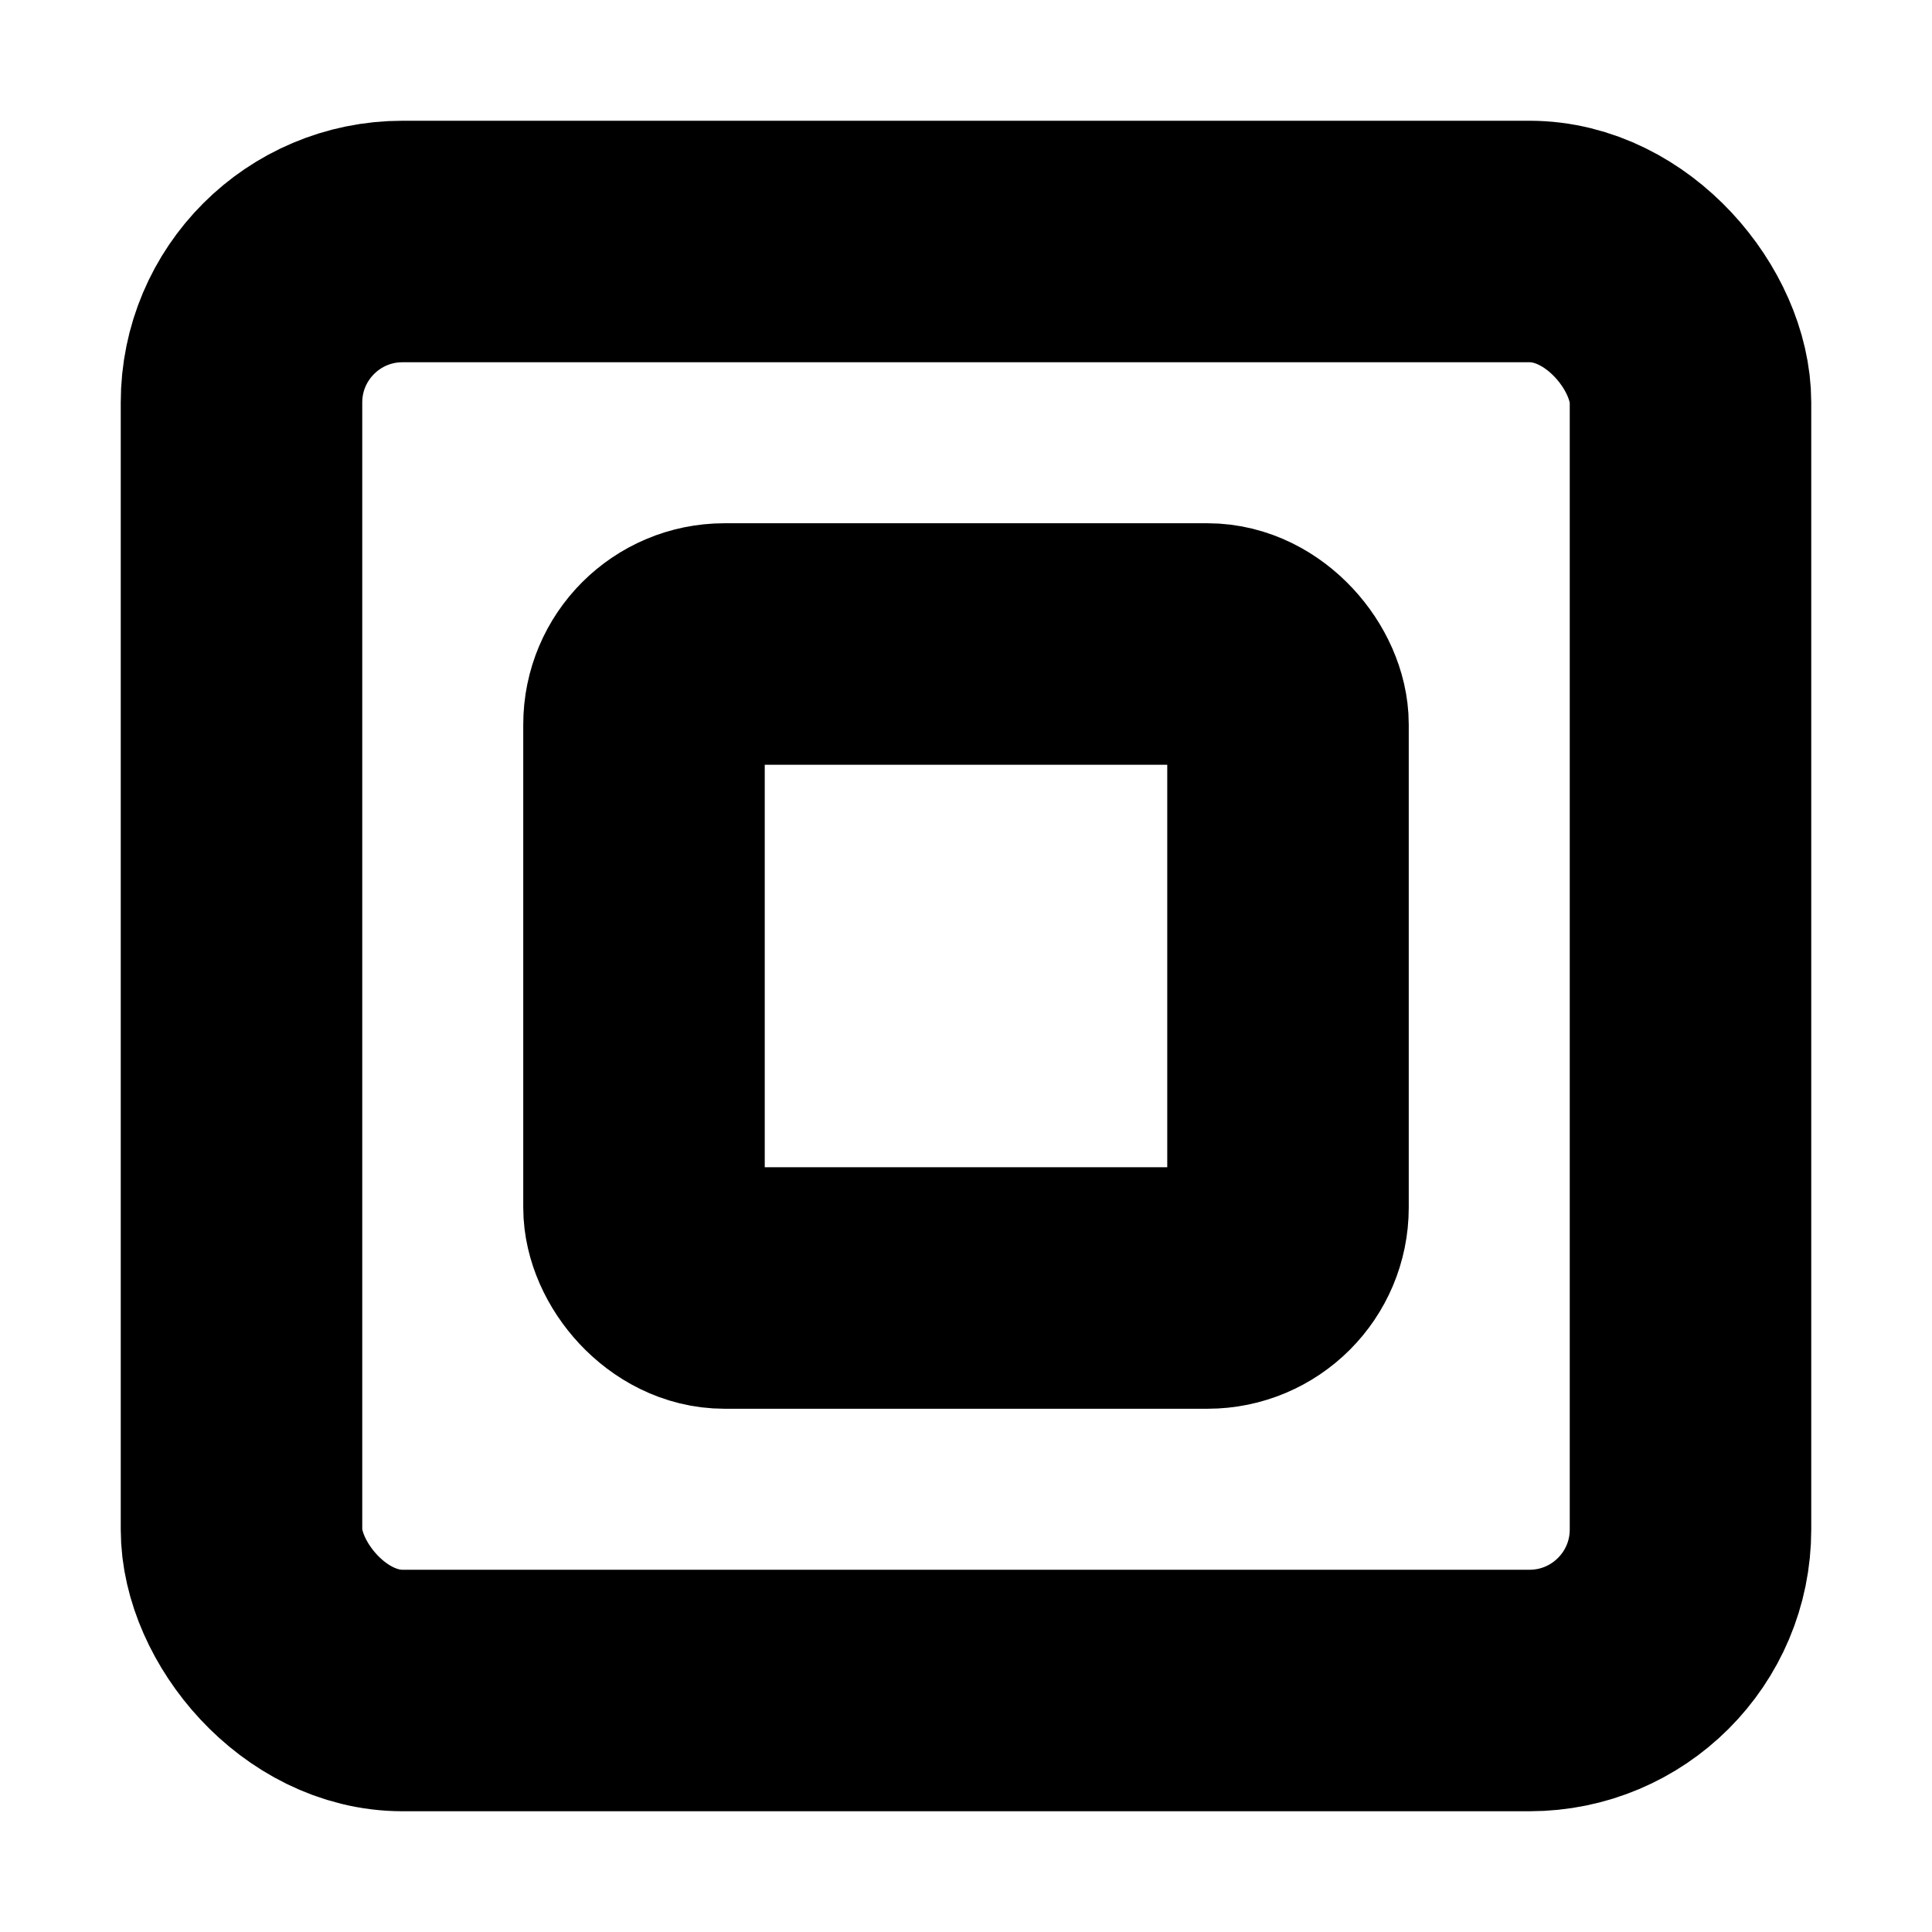 <?xml version="1.0"?>
<svg xmlns="http://www.w3.org/2000/svg" width="24" height="24" viewBox="0 0 24 24" fill="none" stroke="currentColor" stroke-width="3.000" stroke-linecap="round" stroke-linejoin="round">
  <rect x="3" y="3" width="18" height="18" rx="2"/>
  <rect x="8" y="8" width="8" height="8" rx="1"/>
</svg>
